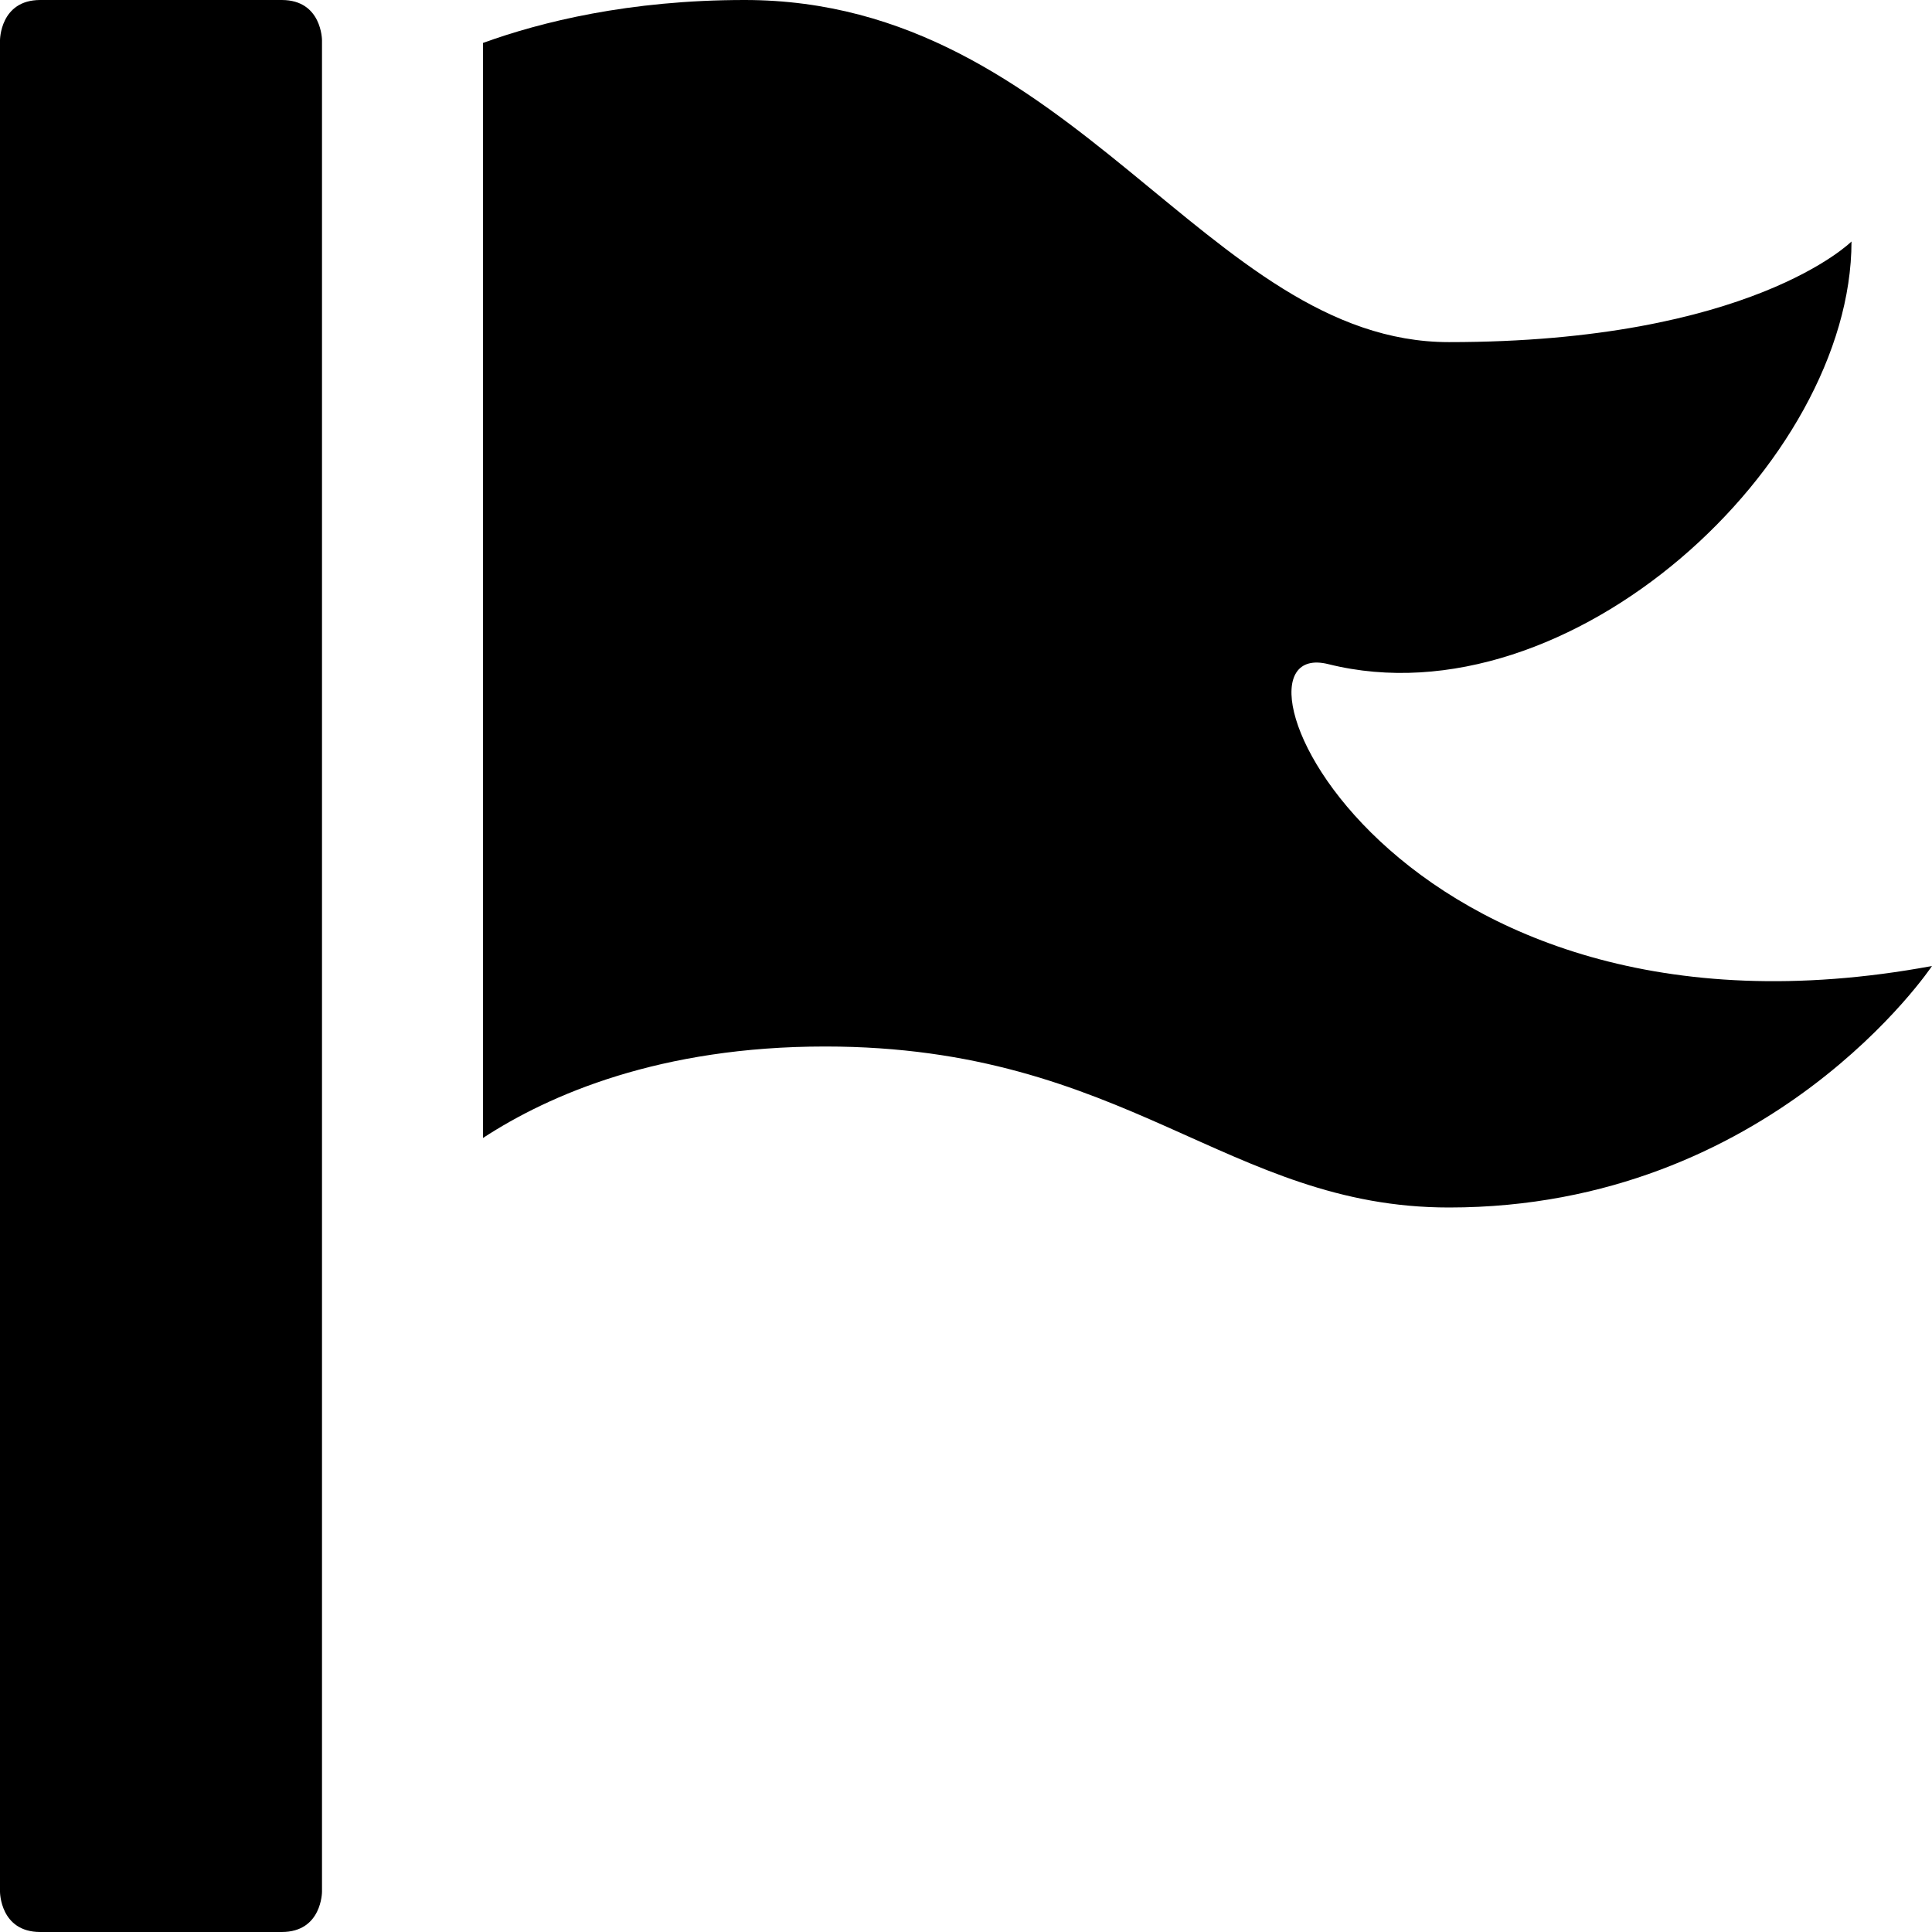 <?xml version="1.0" encoding="utf-8"?>
<!-- Generator: Adobe Illustrator 16.0.1, SVG Export Plug-In . SVG Version: 6.00 Build 0)  -->
<!DOCTYPE svg PUBLIC "-//W3C//DTD SVG 1.1//EN" "http://www.w3.org/Graphics/SVG/1.1/DTD/svg11.dtd">
<svg version="1.1" id="Layer_1" xmlns="http://www.w3.org/2000/svg" xmlns:xlink="http://www.w3.org/1999/xlink" x="0px" y="0px"
	 width="1152px" height="1152px" viewBox="0 0 1152 1152" enable-background="new 0 0 1152 1152" xml:space="preserve">
<path d="M168,1152c-24,0-120,0-144,0s-24-24-24-24V24C0,24,0,0,24,0s120,0,144,0s24,24,24,24v1104C192,1128,192,1152,168,1152z"/>
<path d="M792,396c144,36,312-120,312-252c0,0-60,60-240,60C719.501,204,640,0,444,0c-68.94,0-121.502,13.092-156,25.602v652.934
	C327.758,652.568,393.807,624,492,624c180,0,240,96,372,96c192,0,288-144,288-144C828,636,718.371,377.593,792,396z"/>
</svg>

